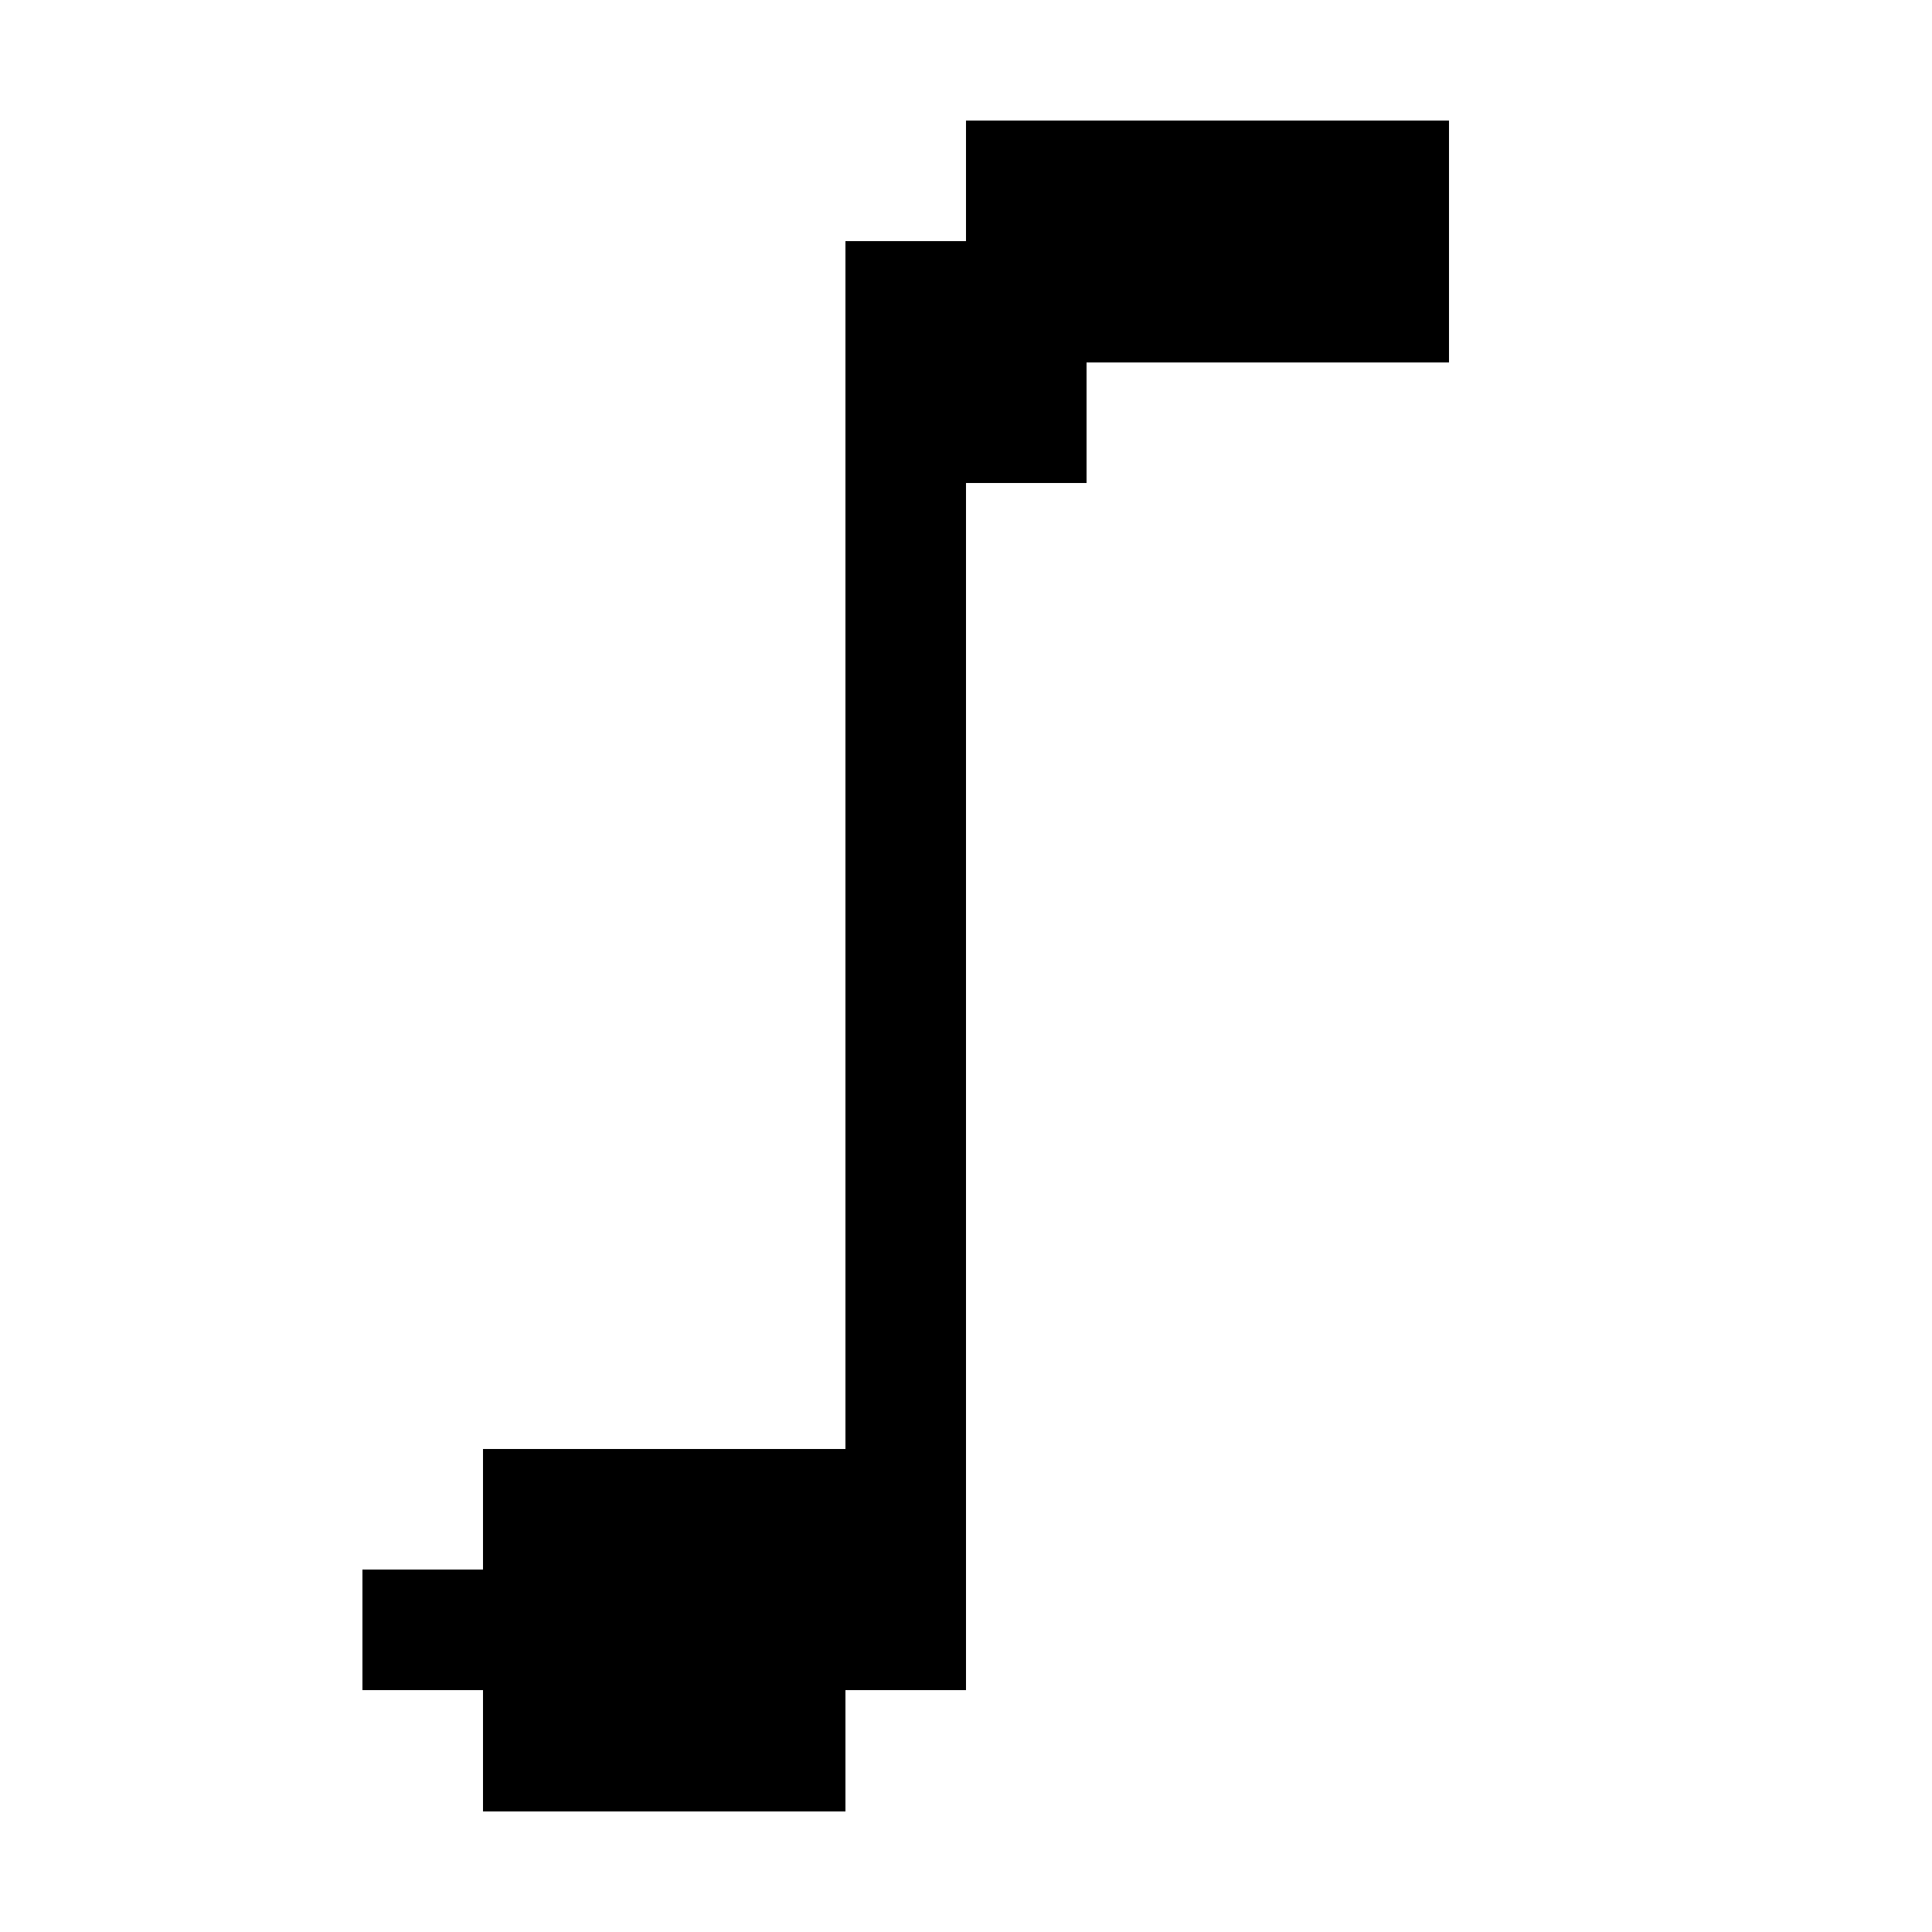 <svg width="16" height="16" xmlns="http://www.w3.org/2000/svg" shape-rendering="crispEdges"><path d="M8 1h1v1H8zM9 1h1v1H9zM10 1h1v1h-1zM11 1h1v1h-1zM7 2h1v1H7zM8 2h1v1H8zM9 2h1v1H9zM10 2h1v1h-1zM11 2h1v1h-1zM7 3h1v1H7zM8 3h1v1H8zM7 4h1v1H7zM7 5h1v1H7zM7 6h1v1H7zM7 7h1v1H7zM7 8h1v1H7zM7 9h1v1H7zM7 10h1v1H7zM7 11h1v1H7zM4 12h1v1H4zM5 12h1v1H5zM6 12h1v1H6zM7 12h1v1H7zM3 13h1v1H3zM4 13h1v1H4zM5 13h1v1H5zM6 13h1v1H6zM7 13h1v1H7zM4 14h1v1H4zM5 14h1v1H5zM6 14h1v1H6z"/></svg>